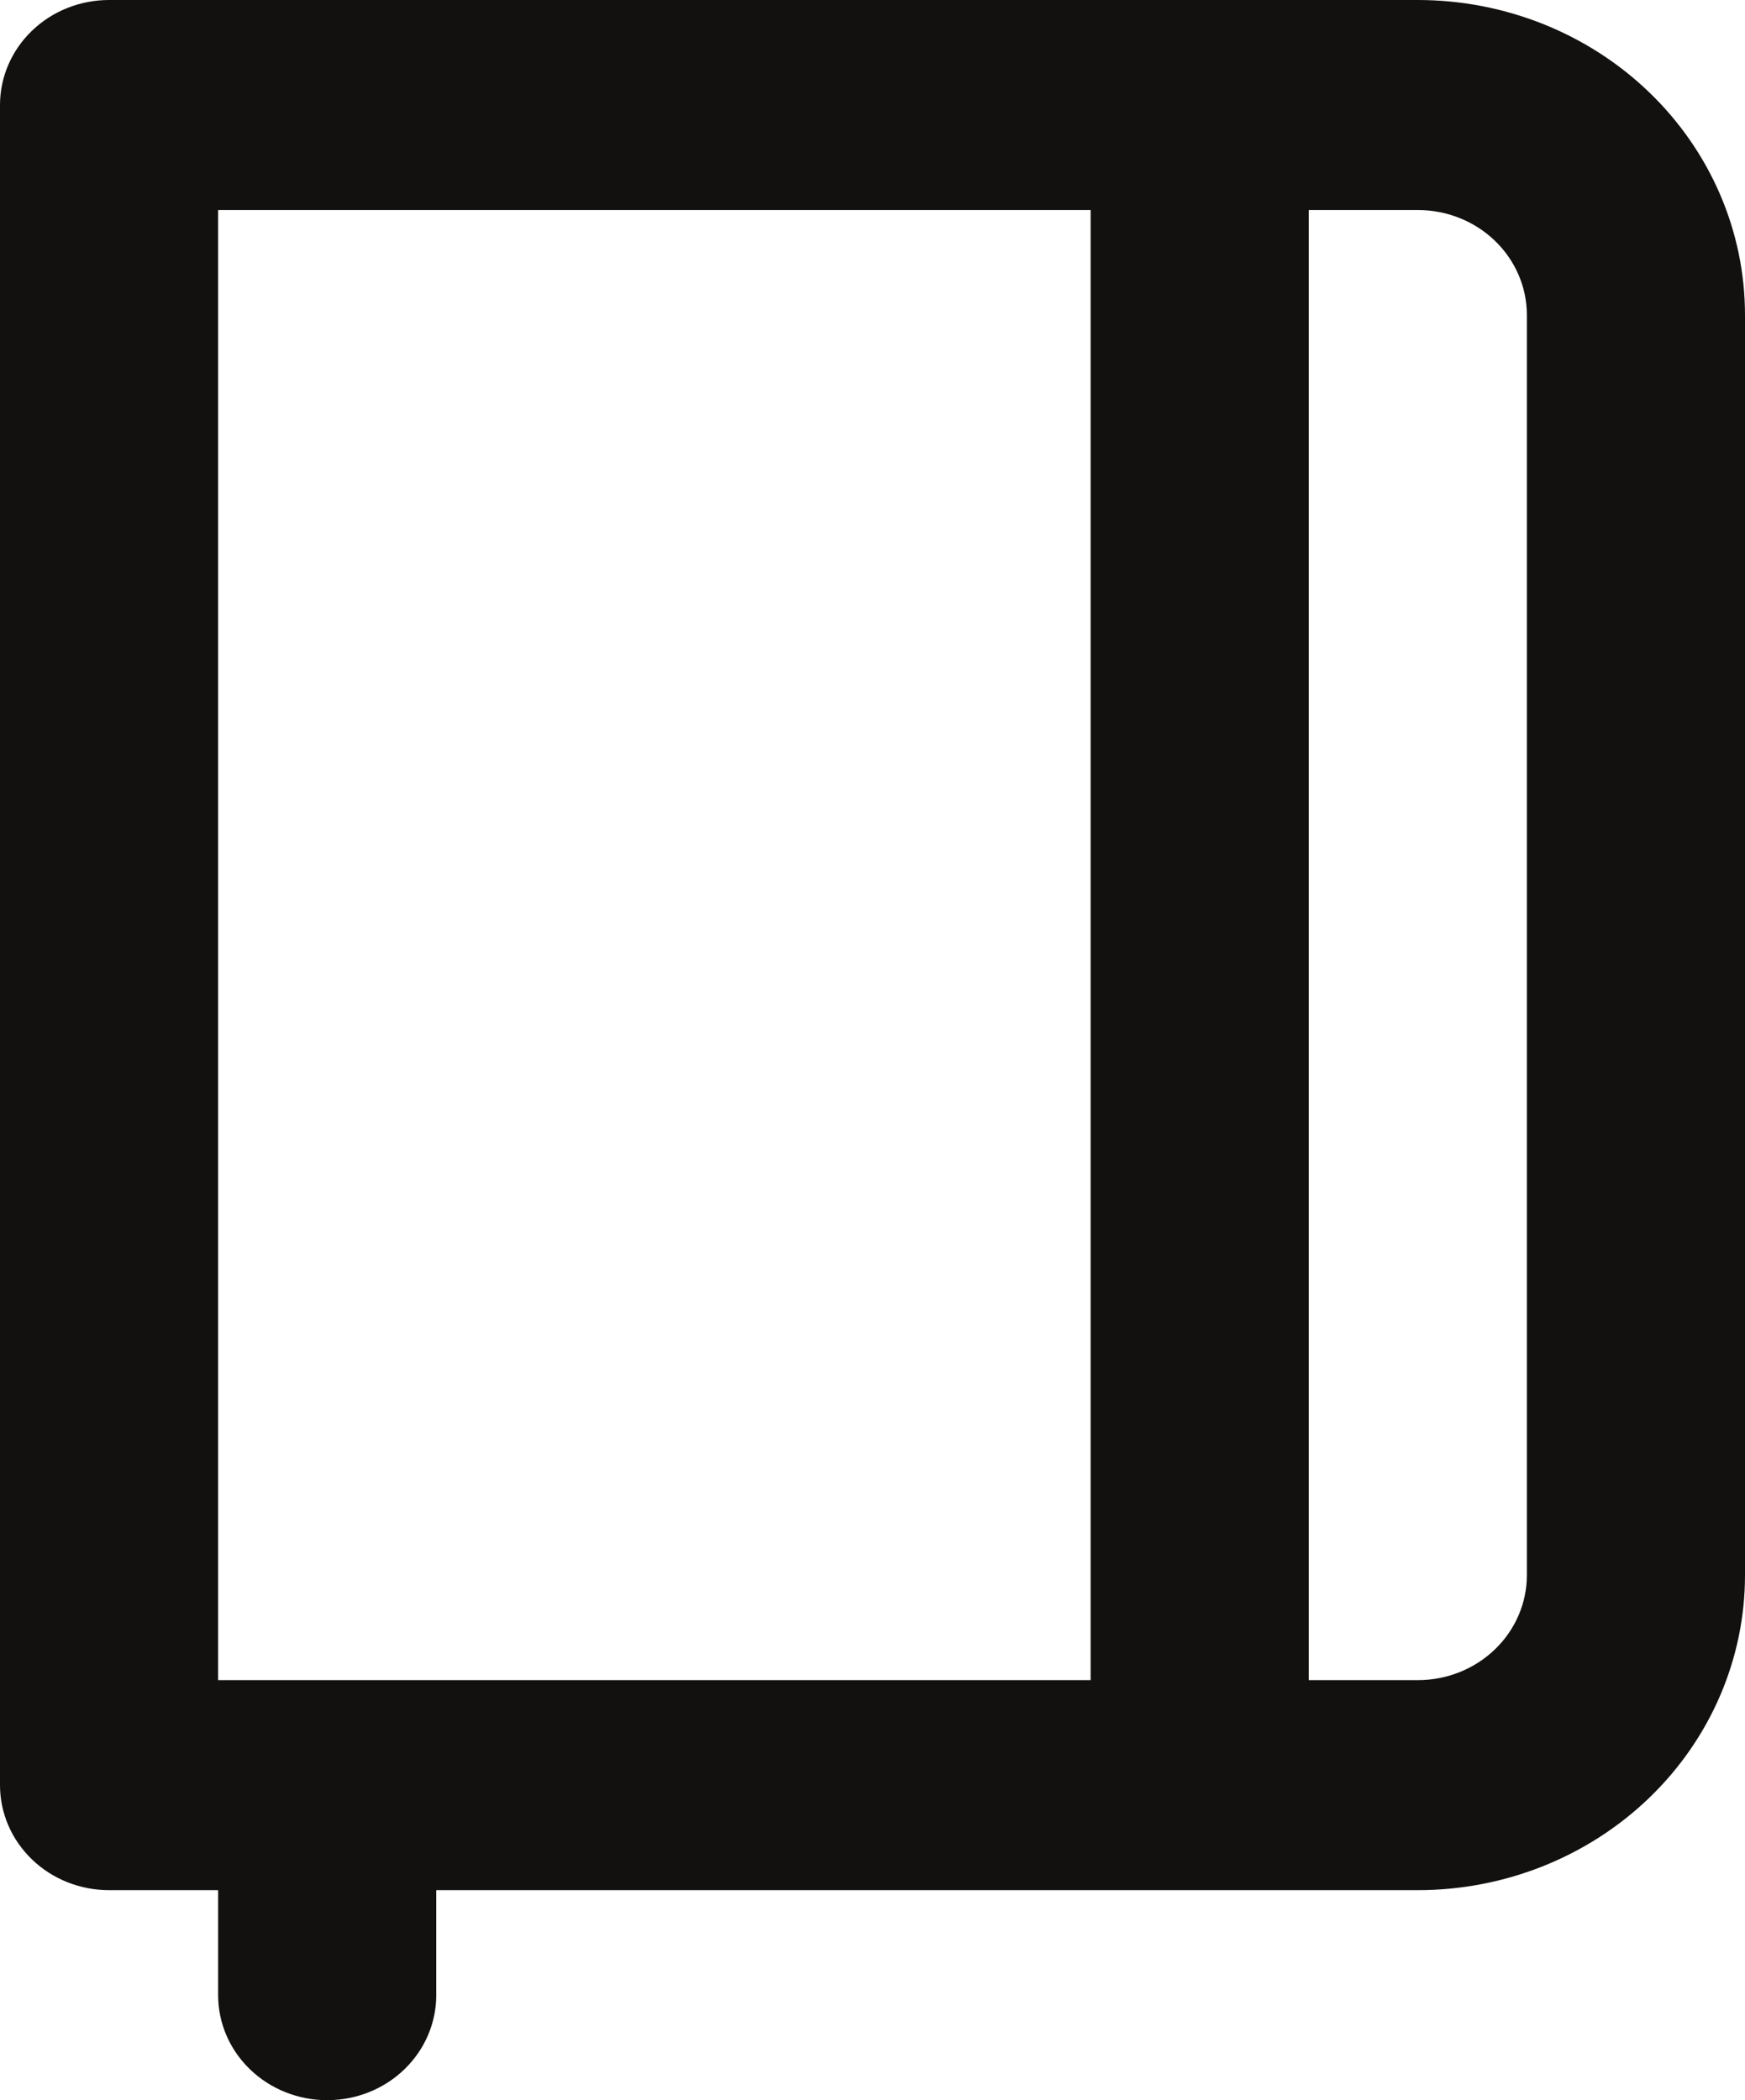 <svg width="54" height="65" viewBox="0 0 54 65" fill="none" xmlns="http://www.w3.org/2000/svg">
<path d="M43.875 0H3.375C2.48 0 1.621 0.342 0.989 0.952C0.356 1.561 0 2.388 0 3.25V55.25C0 56.112 0.356 56.939 0.989 57.548C1.621 58.158 2.48 58.5 3.375 58.5H6.75V61.75C6.75 62.612 7.106 63.439 7.739 64.048C8.371 64.658 9.23 65 10.125 65C11.02 65 11.879 64.658 12.511 64.048C13.144 63.439 13.5 62.612 13.5 61.75V58.5H43.875C46.56 58.5 49.136 57.473 51.035 55.644C52.933 53.816 54 51.336 54 48.75V9.75C54 7.164 52.933 4.684 51.035 2.856C49.136 1.027 46.56 0 43.875 0ZM33.75 52H6.75V6.5H33.75V52ZM47.25 48.75C47.25 49.612 46.894 50.439 46.261 51.048C45.629 51.658 44.77 52 43.875 52H40.5V6.5H43.875C44.77 6.5 45.629 6.842 46.261 7.452C46.894 8.061 47.25 8.888 47.25 9.75V48.75Z" fill="#12110F"/>
</svg>
